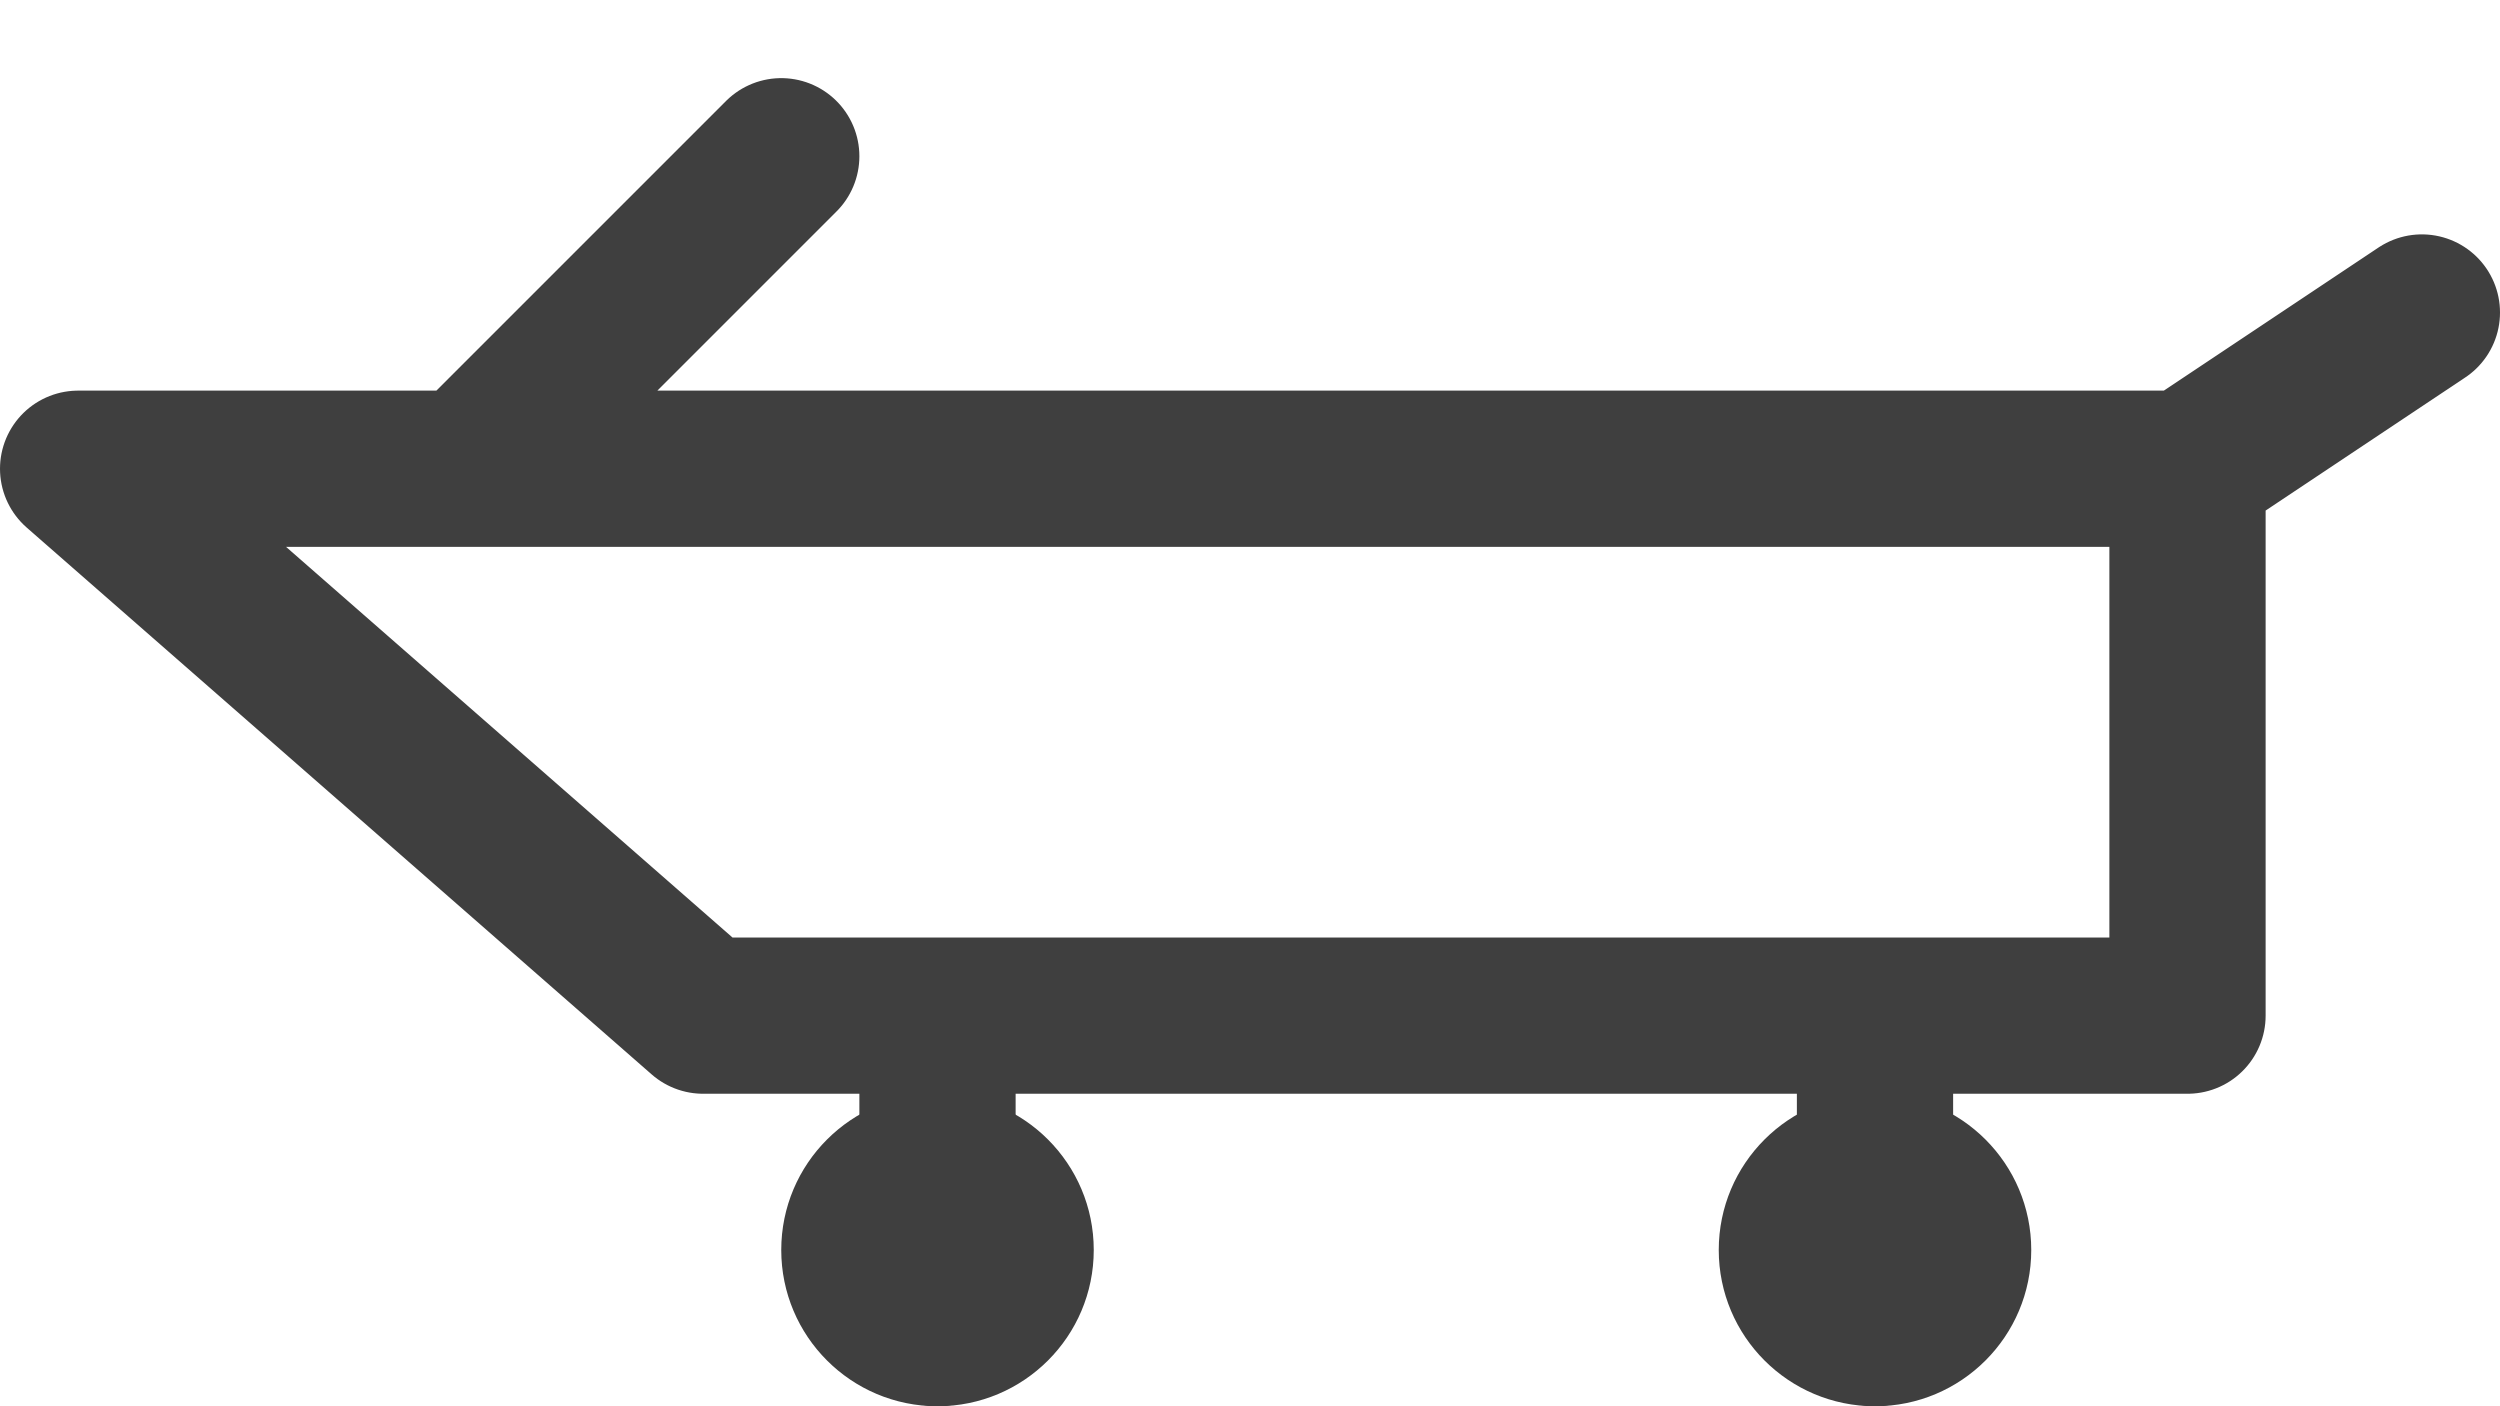 <svg width="16" height="9" viewBox="0 0 16 9" fill="none" xmlns="http://www.w3.org/2000/svg">
<path d="M14 3V6.5H12M14 3L15.5 2M14 3H3M6 6.5H4.5L0.5 3H3M6 6.5V8.5M6 6.5H12M12 6.5V8.5M3 3L5 1" stroke="#3F3F3F" stroke-linecap="round" stroke-linejoin="round"/>
<circle cx="6" cy="8" r="1" fill="#3F3F3F"/>
<circle cx="12" cy="8" r="1" fill="#3F3F3F"/>
</svg>
